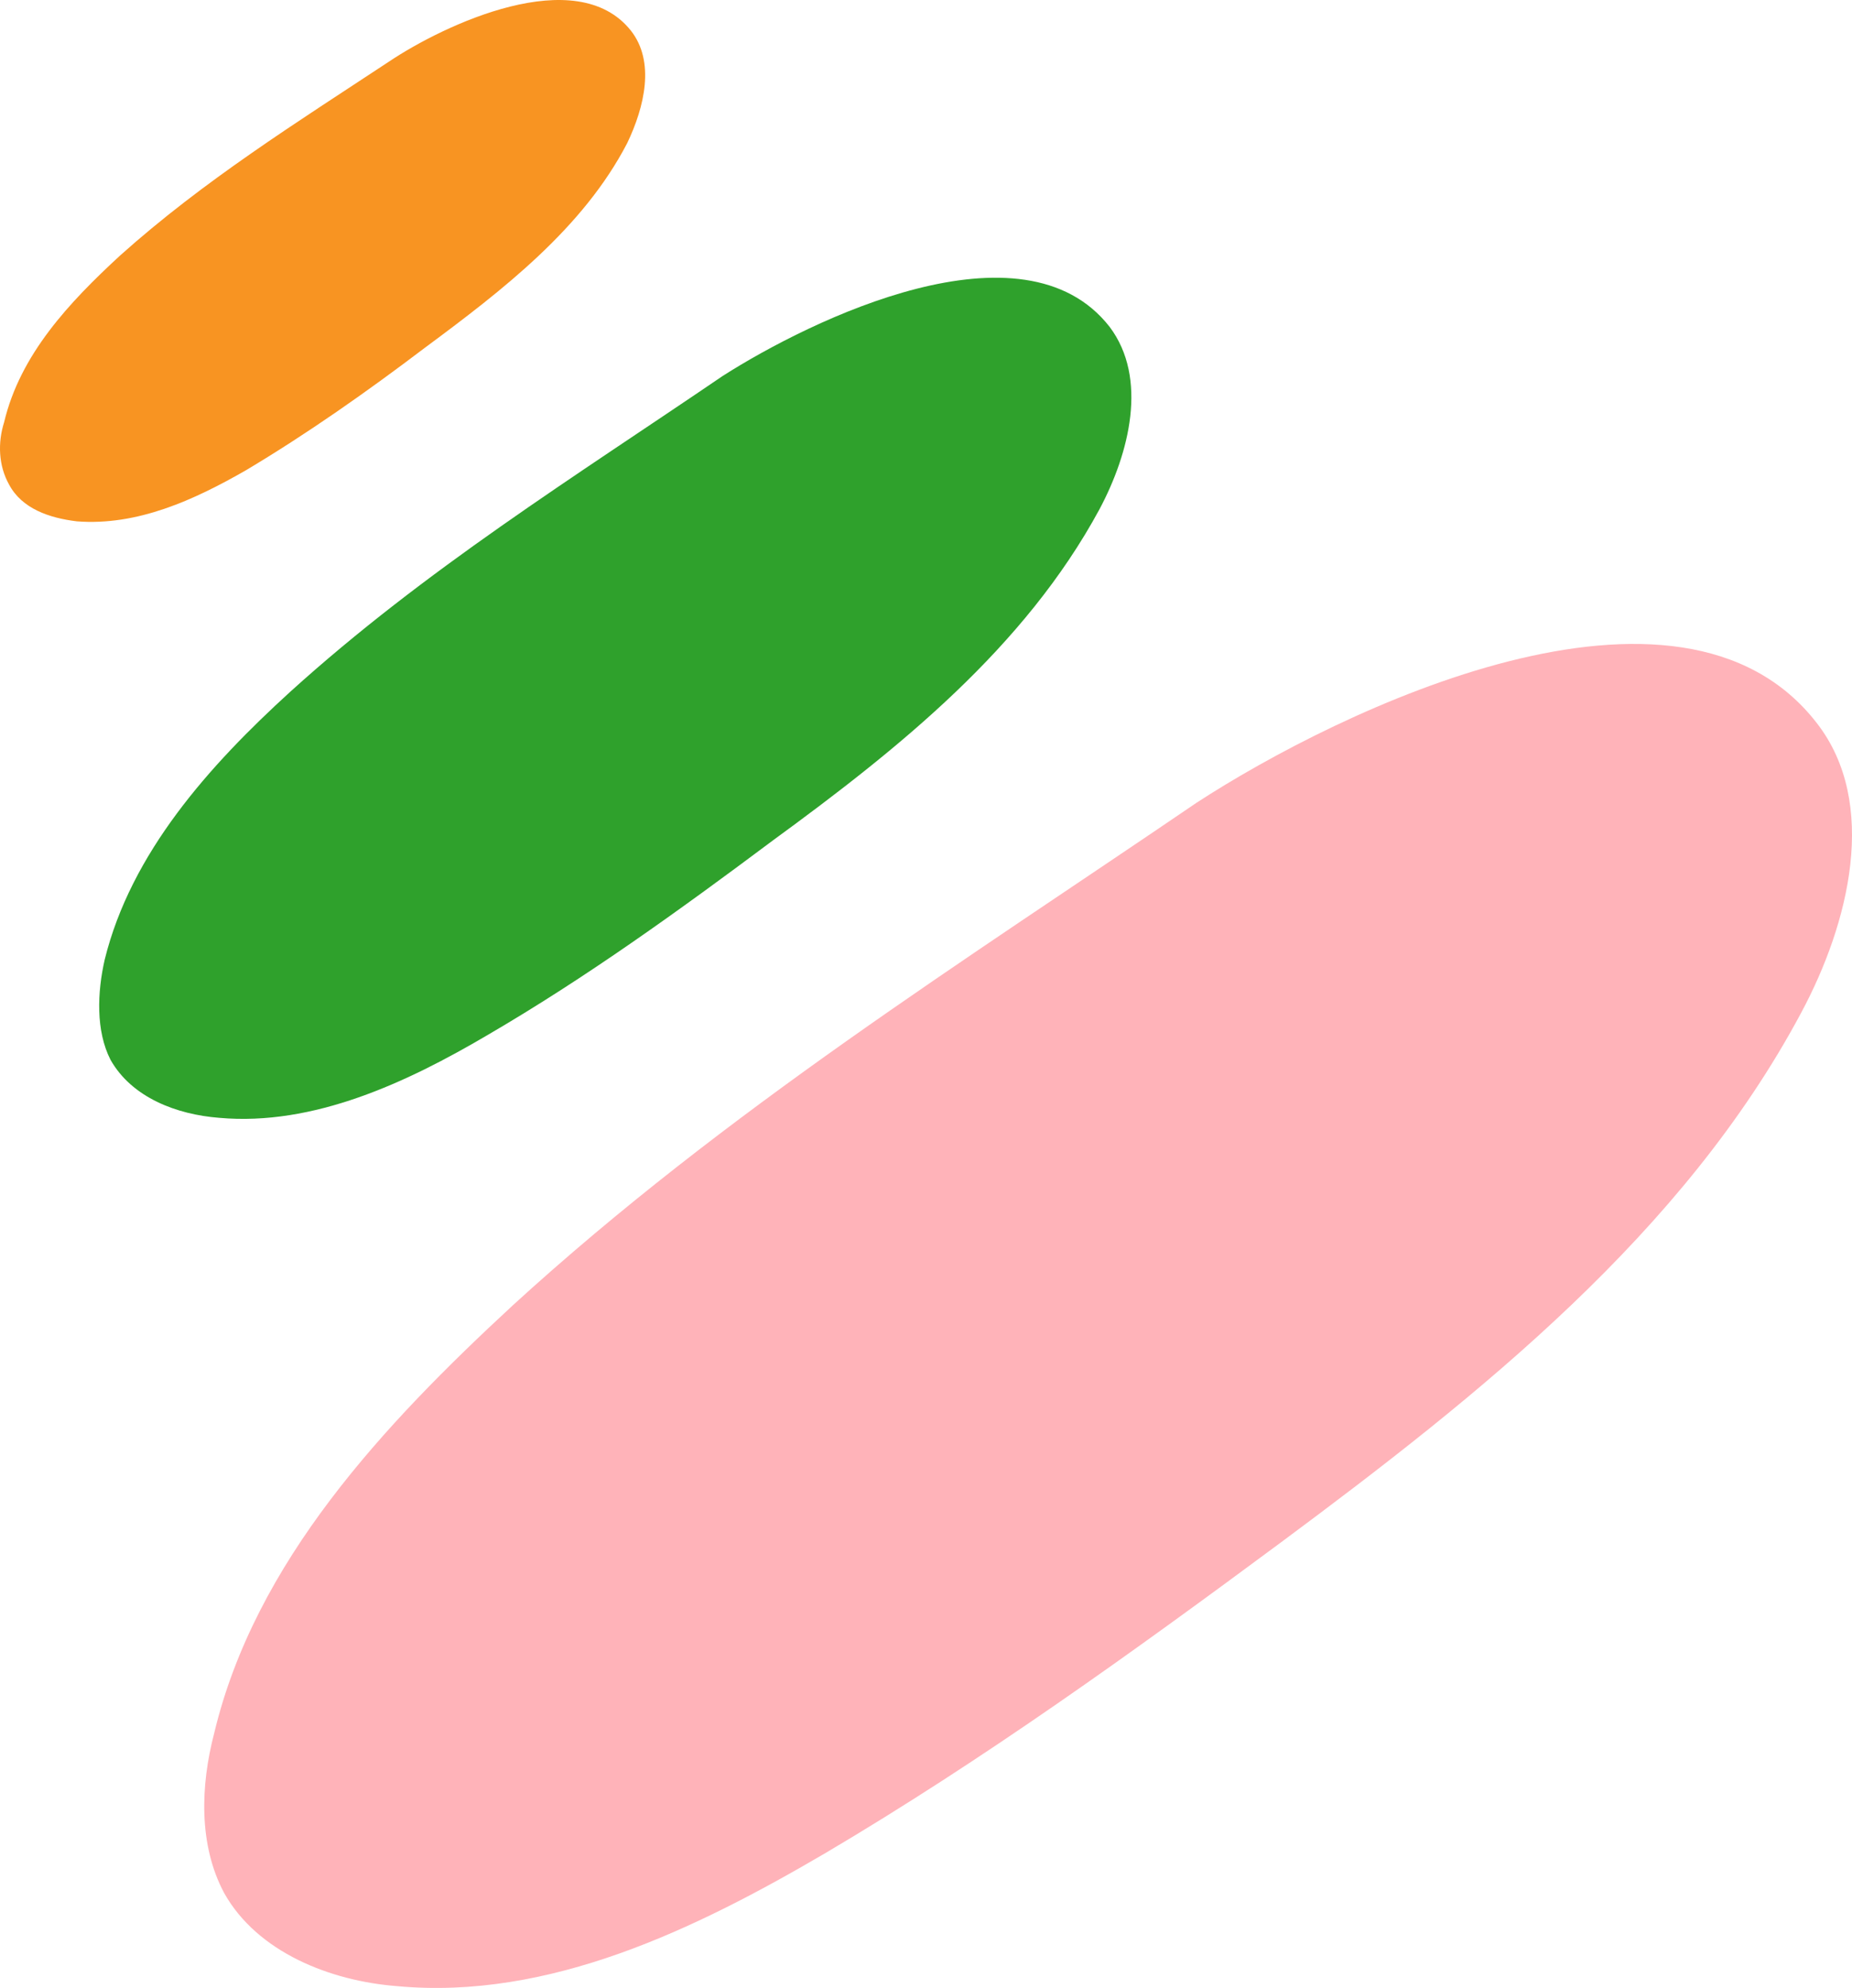 <svg width="164" height="176" viewBox="0 0 164 176" fill="none" xmlns="http://www.w3.org/2000/svg">
<path d="M45.413 115.562C33.95 126.163 22.588 138.276 18.966 153.451C17.755 158.08 17.575 163.325 19.84 167.578C22.781 172.849 29.268 175.386 35.157 175.84C48.635 177.092 61.604 170.792 73.099 164.056C87.078 155.795 100.289 146.293 113.409 136.57C131.095 123.442 149.083 109.158 159.493 89.674C163.754 81.738 166.387 71.101 160.889 64.024C148.72 48.276 118.65 62.812 105.964 71.066C85.299 85.145 64.269 98.338 45.413 115.562Z" fill="#FFB3B9"/>
<path d="M25.706 61.241C18.535 67.773 11.597 75.503 9.266 84.983C8.621 87.831 8.47 91.254 9.784 93.824C11.685 97.189 15.666 98.676 19.414 98.965C27.759 99.714 36.021 95.842 43.122 91.667C51.91 86.547 60.111 80.632 68.444 74.404C79.615 66.248 90.734 57.337 97.368 45.076C100.003 40.127 101.688 33.496 98.262 28.939C90.602 19.119 71.814 28.299 64.006 33.279C50.835 42.247 37.613 50.459 25.706 61.241Z" fill="#2FA12C"/>
<path d="M10.631 22.625C6.116 26.785 1.784 31.389 0.361 37.397C-0.204 39.178 -0.143 41.222 0.807 42.905C1.94 45.031 4.354 45.861 6.809 46.157C12.164 46.569 17.184 44.272 21.8 41.622C27.214 38.39 32.446 34.714 37.587 30.817C44.546 25.664 51.636 20.2 55.544 12.665C57.078 9.456 58.027 5.451 55.864 2.709C51.043 -3.35 39.316 2.187 34.437 5.46C26.276 10.843 18.024 16.003 10.631 22.625Z" fill="#F89422"/>
</svg>

